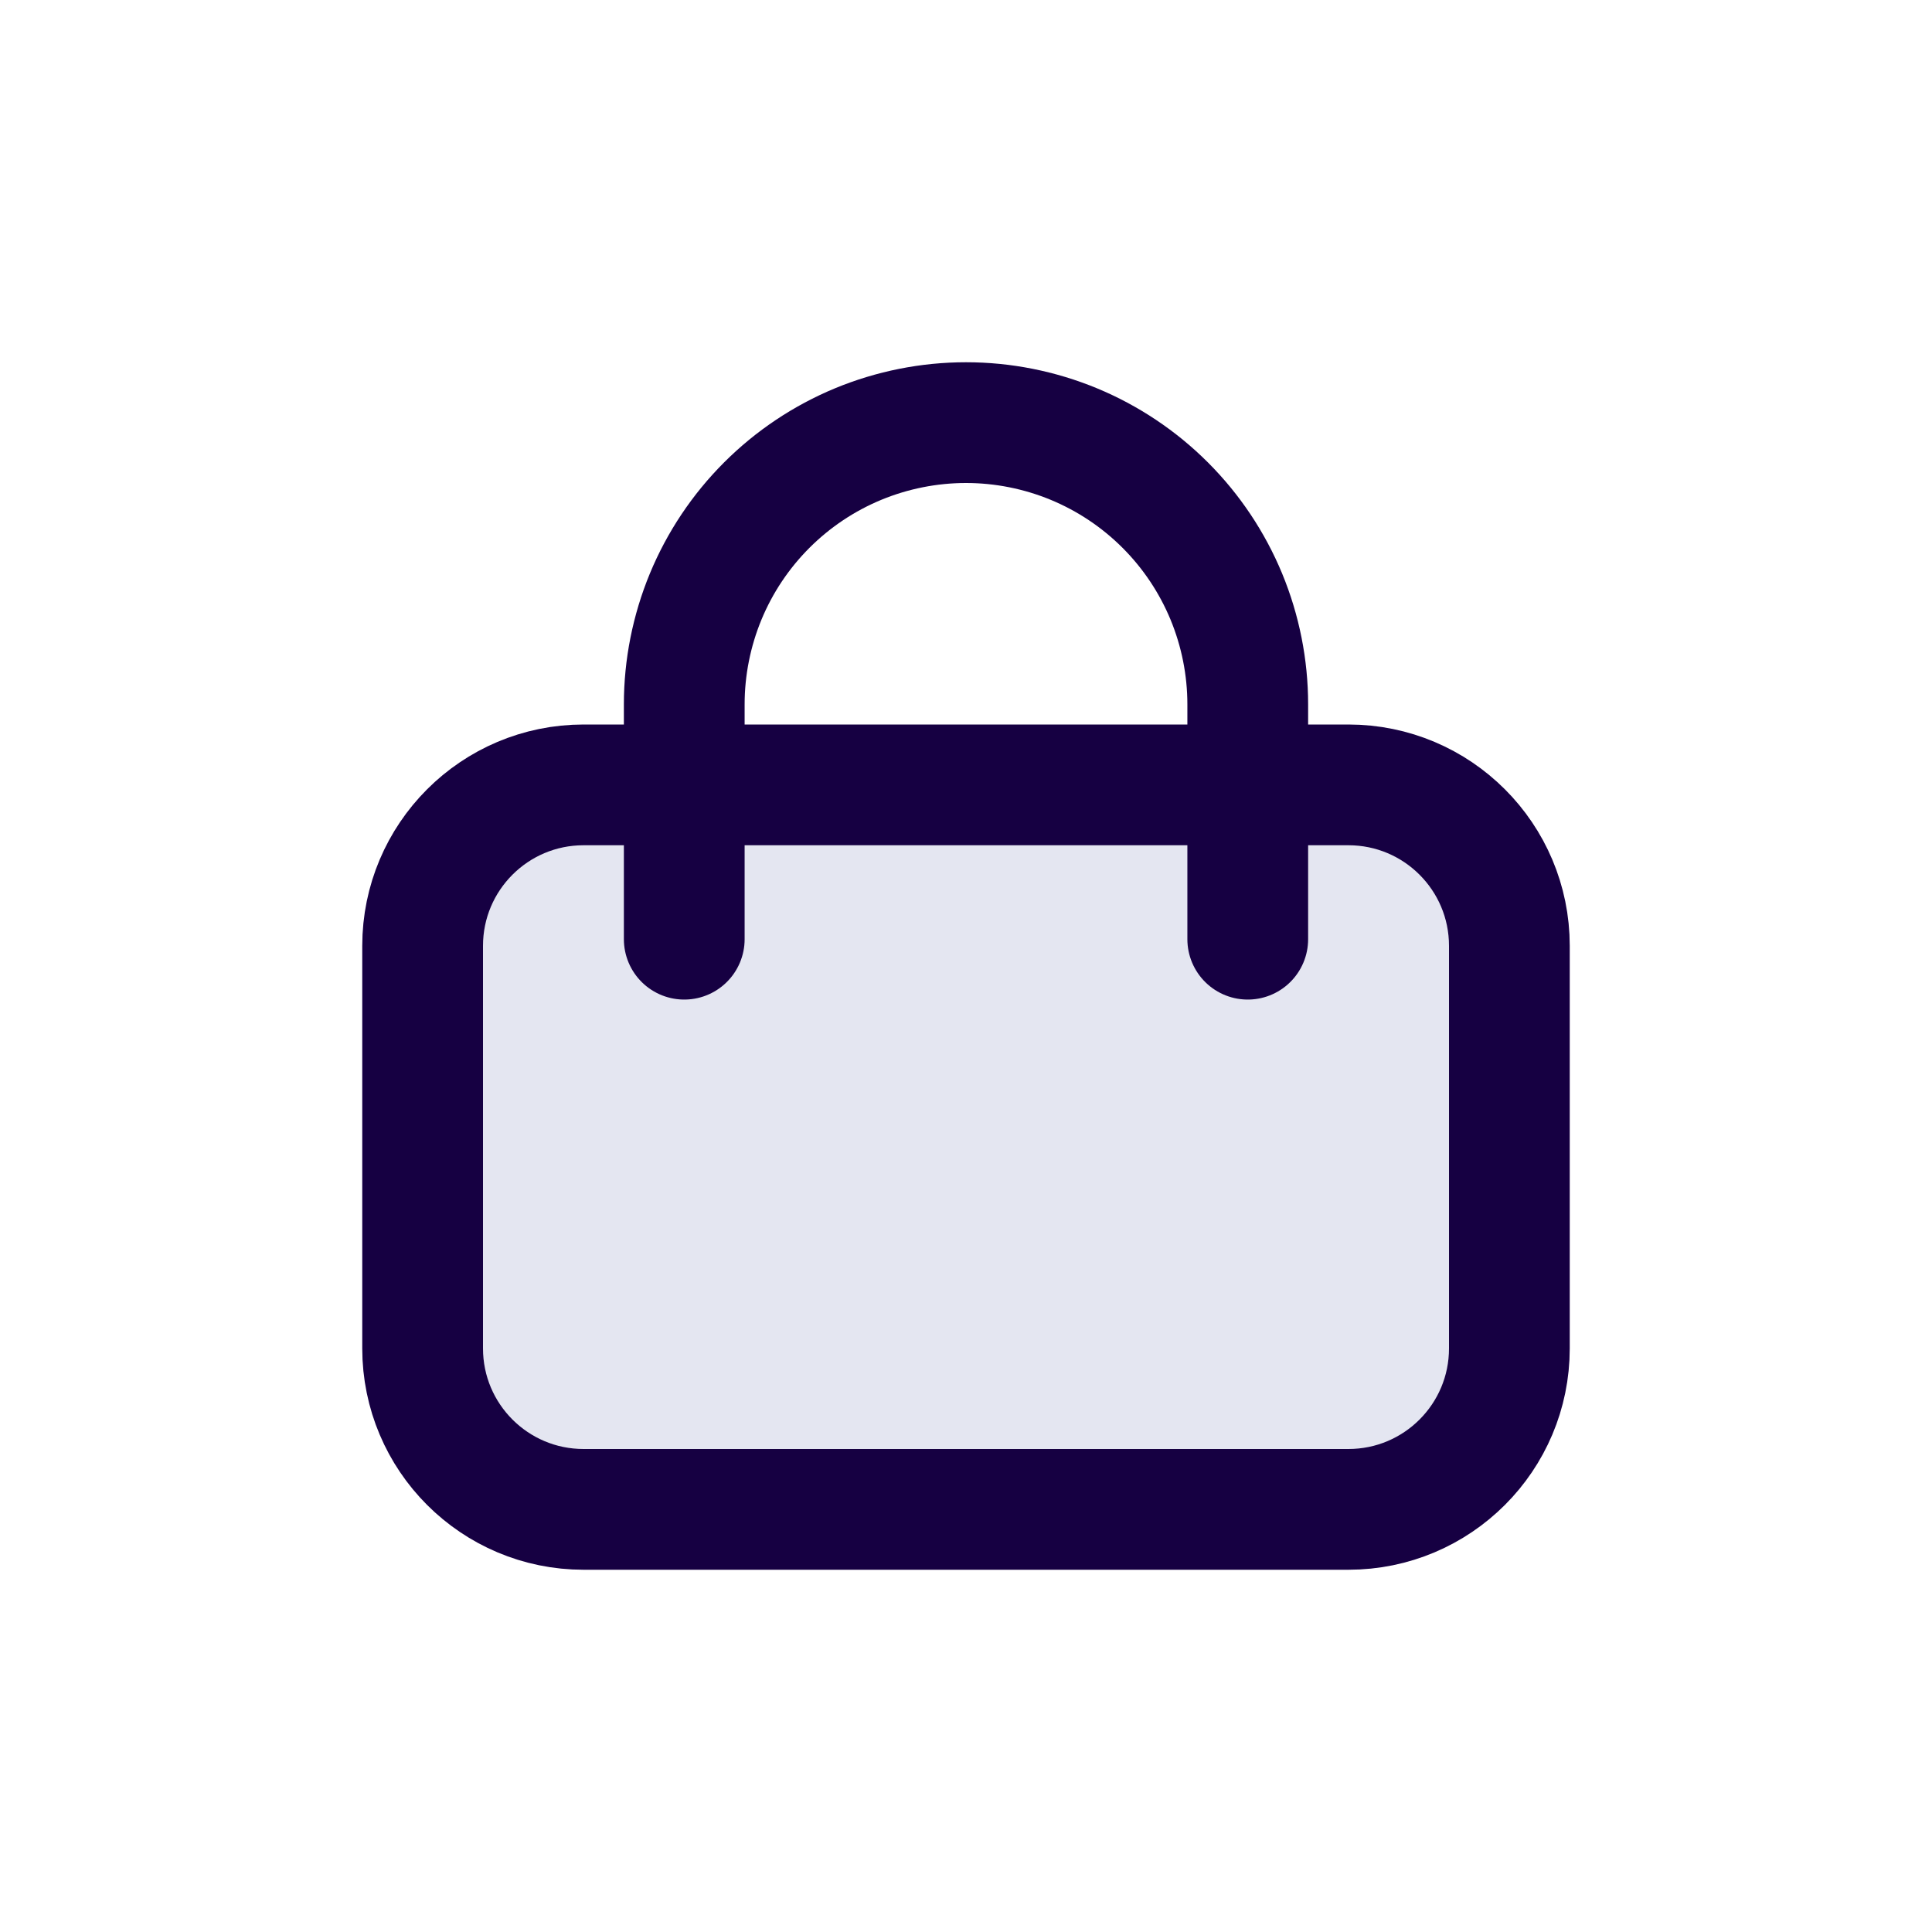 <svg width="24" height="24" viewBox="0 0 24 24" fill="none" xmlns="http://www.w3.org/2000/svg">
<path d="M17 10H7C5.895 10 5 10.895 5 12V17C5 18.105 5.895 19 7 19H17C18.105 19 19 18.105 19 17V12C19 10.895 18.105 10 17 10Z" fill="#E4E6F1"/>
<path d="M5.25 16.75V11.75C5.25 10.645 6.145 9.75 7.25 9.75H16.75C17.855 9.75 18.75 10.645 18.75 11.75V16.75C18.75 17.855 17.855 18.75 16.75 18.75H7.25C6.145 18.75 5.25 17.855 5.25 16.75Z" stroke="#160042" stroke-width="1.5"/>
<path d="M8.5 11.667L8.5 8.75C8.5 8.29 8.591 7.835 8.766 7.411C8.942 6.986 9.2 6.6 9.525 6.275C9.85 5.95 10.236 5.692 10.661 5.516C11.085 5.341 11.54 5.25 12 5.25C12.46 5.25 12.915 5.341 13.339 5.516C13.764 5.692 14.15 5.95 14.475 6.275C14.8 6.6 15.058 6.986 15.234 7.411C15.409 7.835 15.5 8.29 15.5 8.75V11.667" stroke="#160042" stroke-width="1.5" stroke-linecap="round"/>
</svg>
